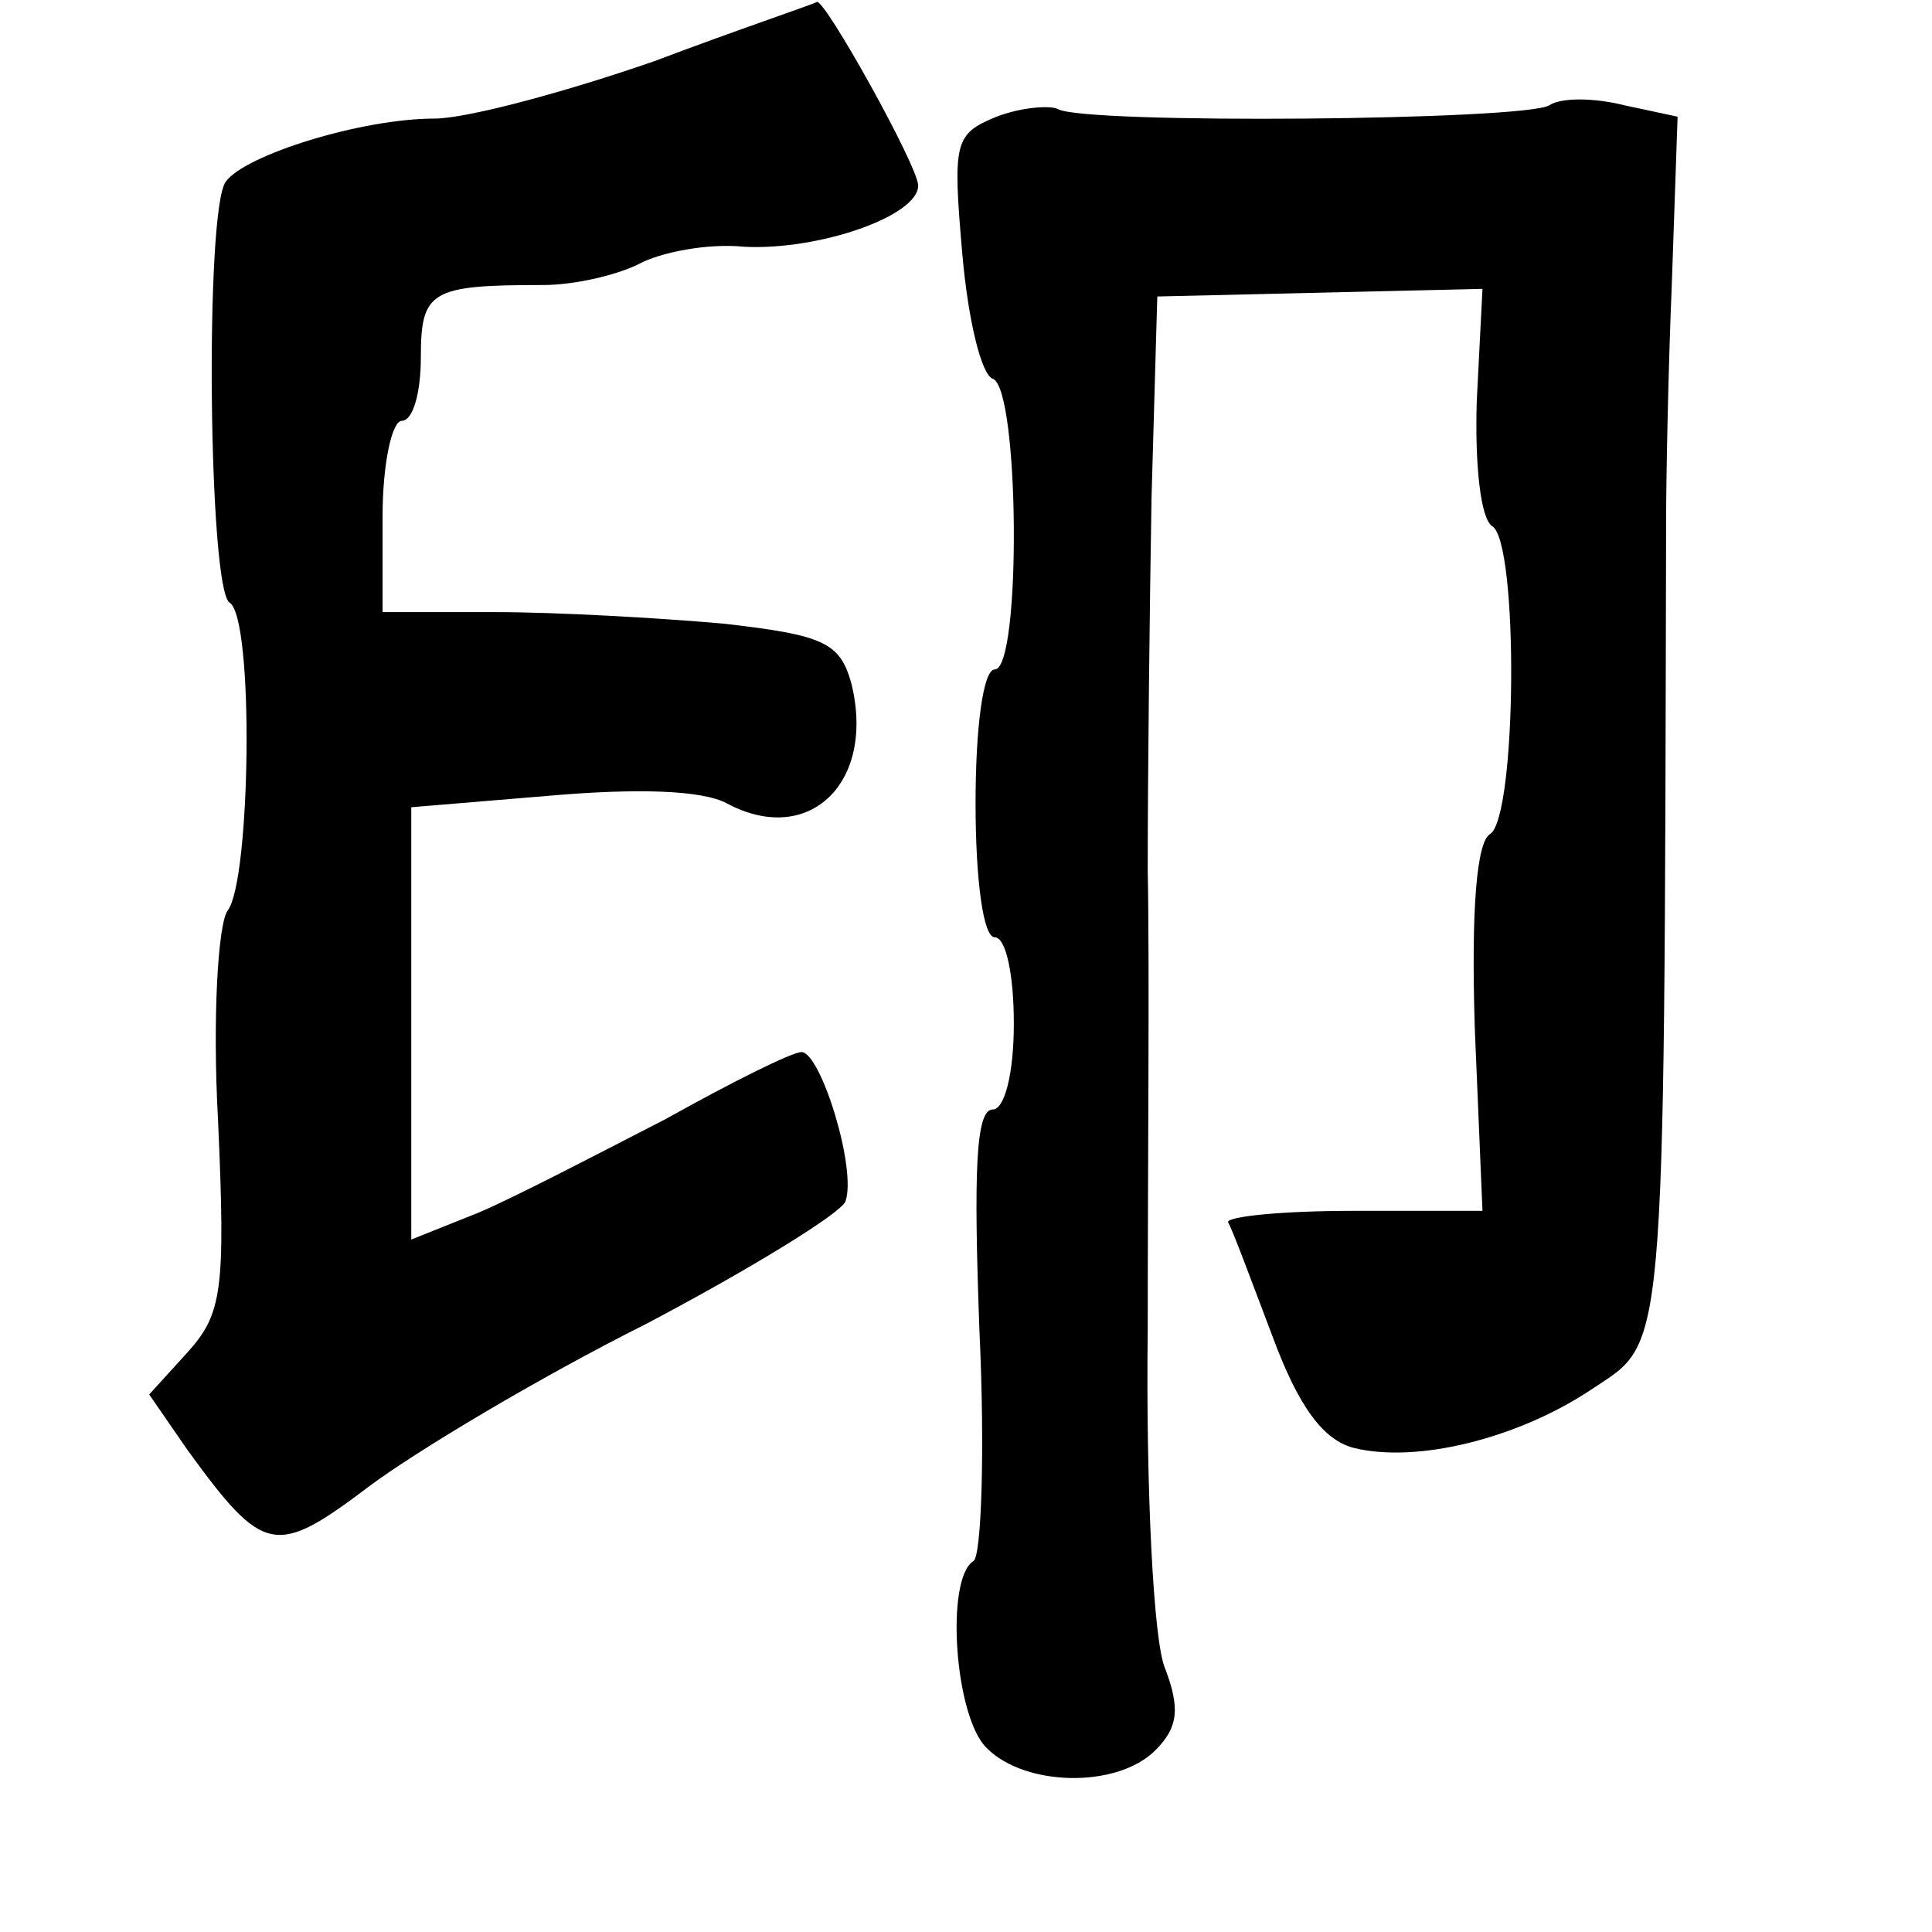 <?xml version="1.0" standalone="no"?>
<!DOCTYPE svg PUBLIC "-//W3C//DTD SVG 20010904//EN"
 "http://www.w3.org/TR/2001/REC-SVG-20010904/DTD/svg10.dtd">
<svg version="1.0" xmlns="http://www.w3.org/2000/svg"
 width="101pt" height="101pt" viewBox="0 0 101 101"
 preserveAspectRatio="xMidYMid meet">
<g transform="translate(0,101) scale(0.1,-0.1)"
fill="#000000" stroke="none">
<path d="M342 978 c-46 -16 -98 -30 -115 -30 -38 0 -99 -19 -109 -33 -11 -15
-9 -213 2 -220 13 -8 11 -146 -1 -161 -5 -7 -8 -56 -5 -110 4 -89 2 -101 -16
-121 l-20 -22 20 -29 c40 -55 46 -56 95 -19 24 18 89 57 145 85 55 29 102 58
104 64 6 17 -13 78 -23 78 -5 0 -37 -16 -71 -35 -35 -18 -79 -41 -98 -49 l-35
-14 0 113 0 113 72 6 c46 4 80 3 93 -4 43 -23 78 11 65 63 -6 21 -14 25 -67
31 -34 3 -87 6 -119 6 l-59 0 0 50 c0 28 5 50 10 50 6 0 10 15 10 33 0 35 5
38 64 38 16 0 38 5 50 11 11 6 36 11 55 9 39 -2 91 16 91 32 0 10 -49 98 -53
96 -1 -1 -40 -14 -85 -31z"/>
<path d="M521 949 c-22 -9 -23 -13 -18 -71 3 -35 10 -64 16 -66 14 -5 15 -152
1 -152 -6 0 -10 -30 -10 -70 0 -40 4 -70 10 -70 6 0 10 -20 10 -45 0 -27 -5
-45 -11 -45 -9 0 -10 -33 -7 -115 3 -64 1 -118 -3 -121 -15 -9 -10 -82 7 -98
20 -20 68 -21 88 -1 12 12 13 22 5 43 -6 14 -10 94 -9 177 0 82 1 191 0 240 0
50 1 137 2 195 l3 105 85 2 85 2 -3 -59 c-1 -33 2 -61 8 -65 14 -8 13 -152 -1
-161 -7 -4 -10 -39 -8 -102 l4 -95 -68 0 c-37 0 -66 -3 -65 -6 2 -3 12 -30 23
-59 14 -38 27 -55 43 -59 33 -8 85 5 123 30 40 27 39 6 40 455 0 20 1 76 3
124 l3 87 -28 6 c-16 4 -33 4 -39 0 -12 -8 -244 -10 -257 -2 -4 2 -19 1 -32
-4z"/>
</g>
</svg>
